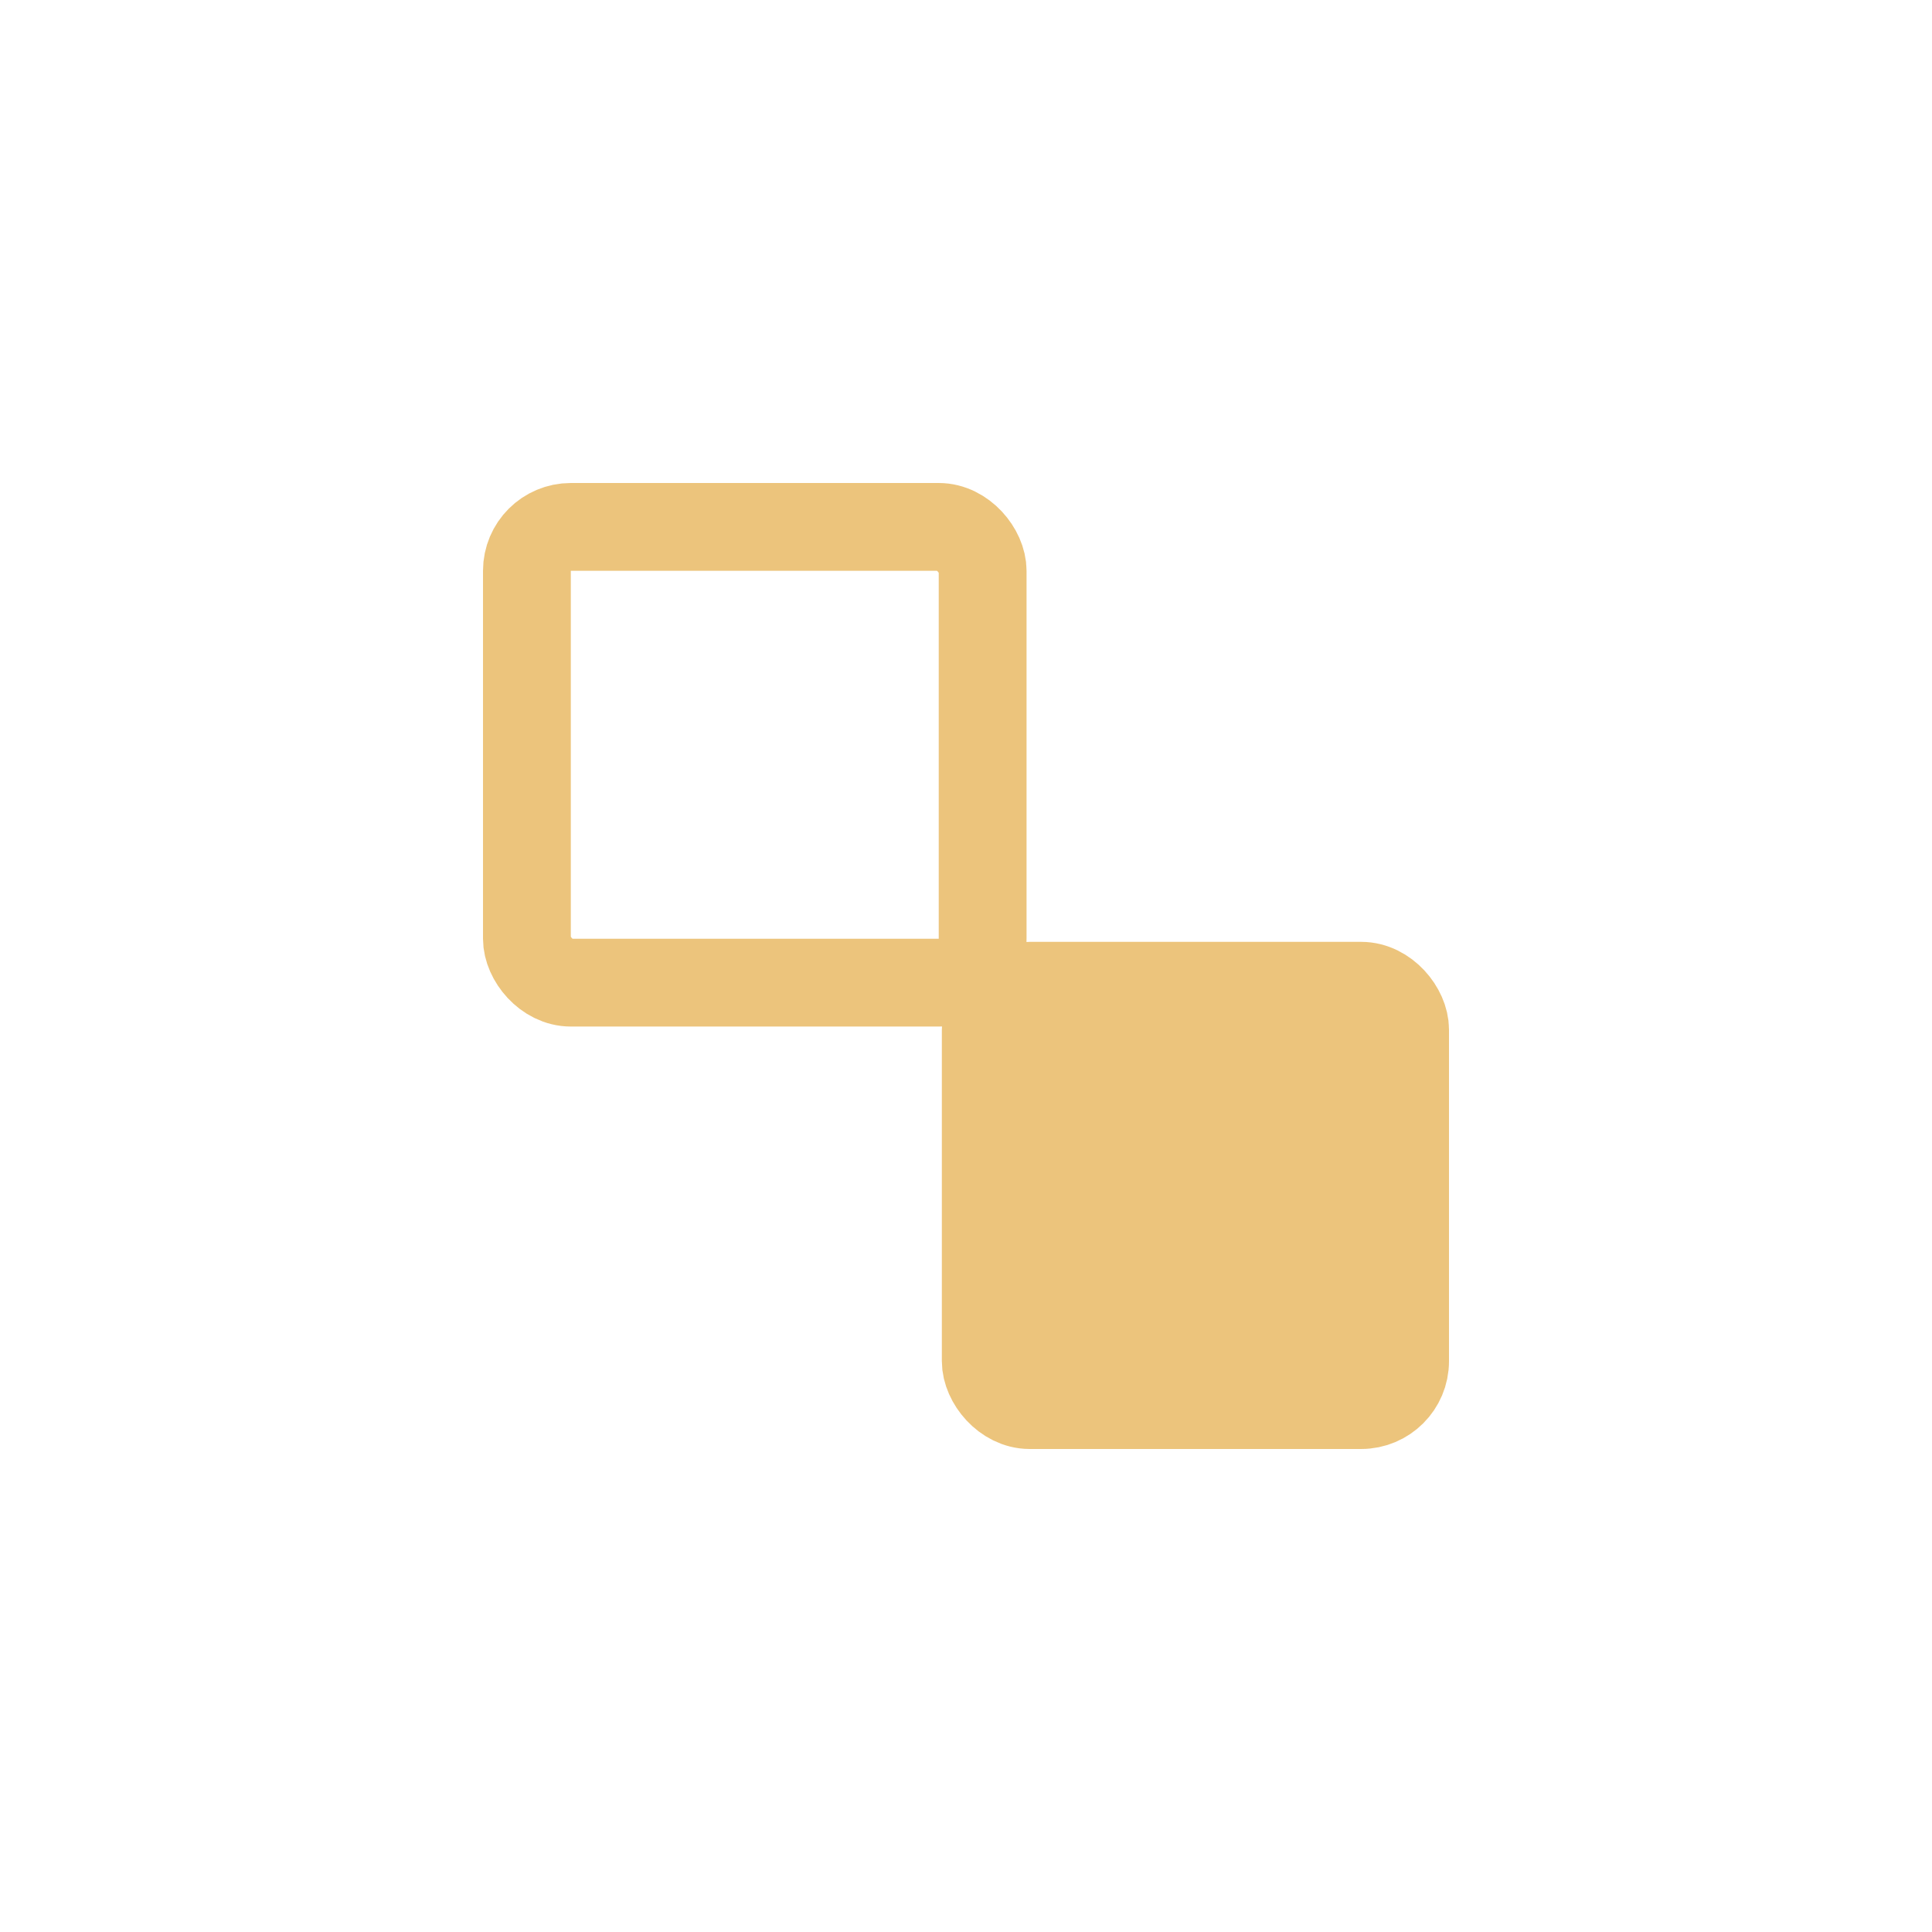 <svg width="44" height="44" viewBox="0 0 44 44" fill="none" xmlns="http://www.w3.org/2000/svg">
<rect x="12" y="12" width="10.379" height="10.379" rx="1" stroke="#ECC47C" stroke-width="2"/>
<rect x="22.45" y="22.45" width="9.55" height="9.55" rx="1" fill="#ECC47C" stroke="#ECC47C" stroke-width="2"/>
</svg>
